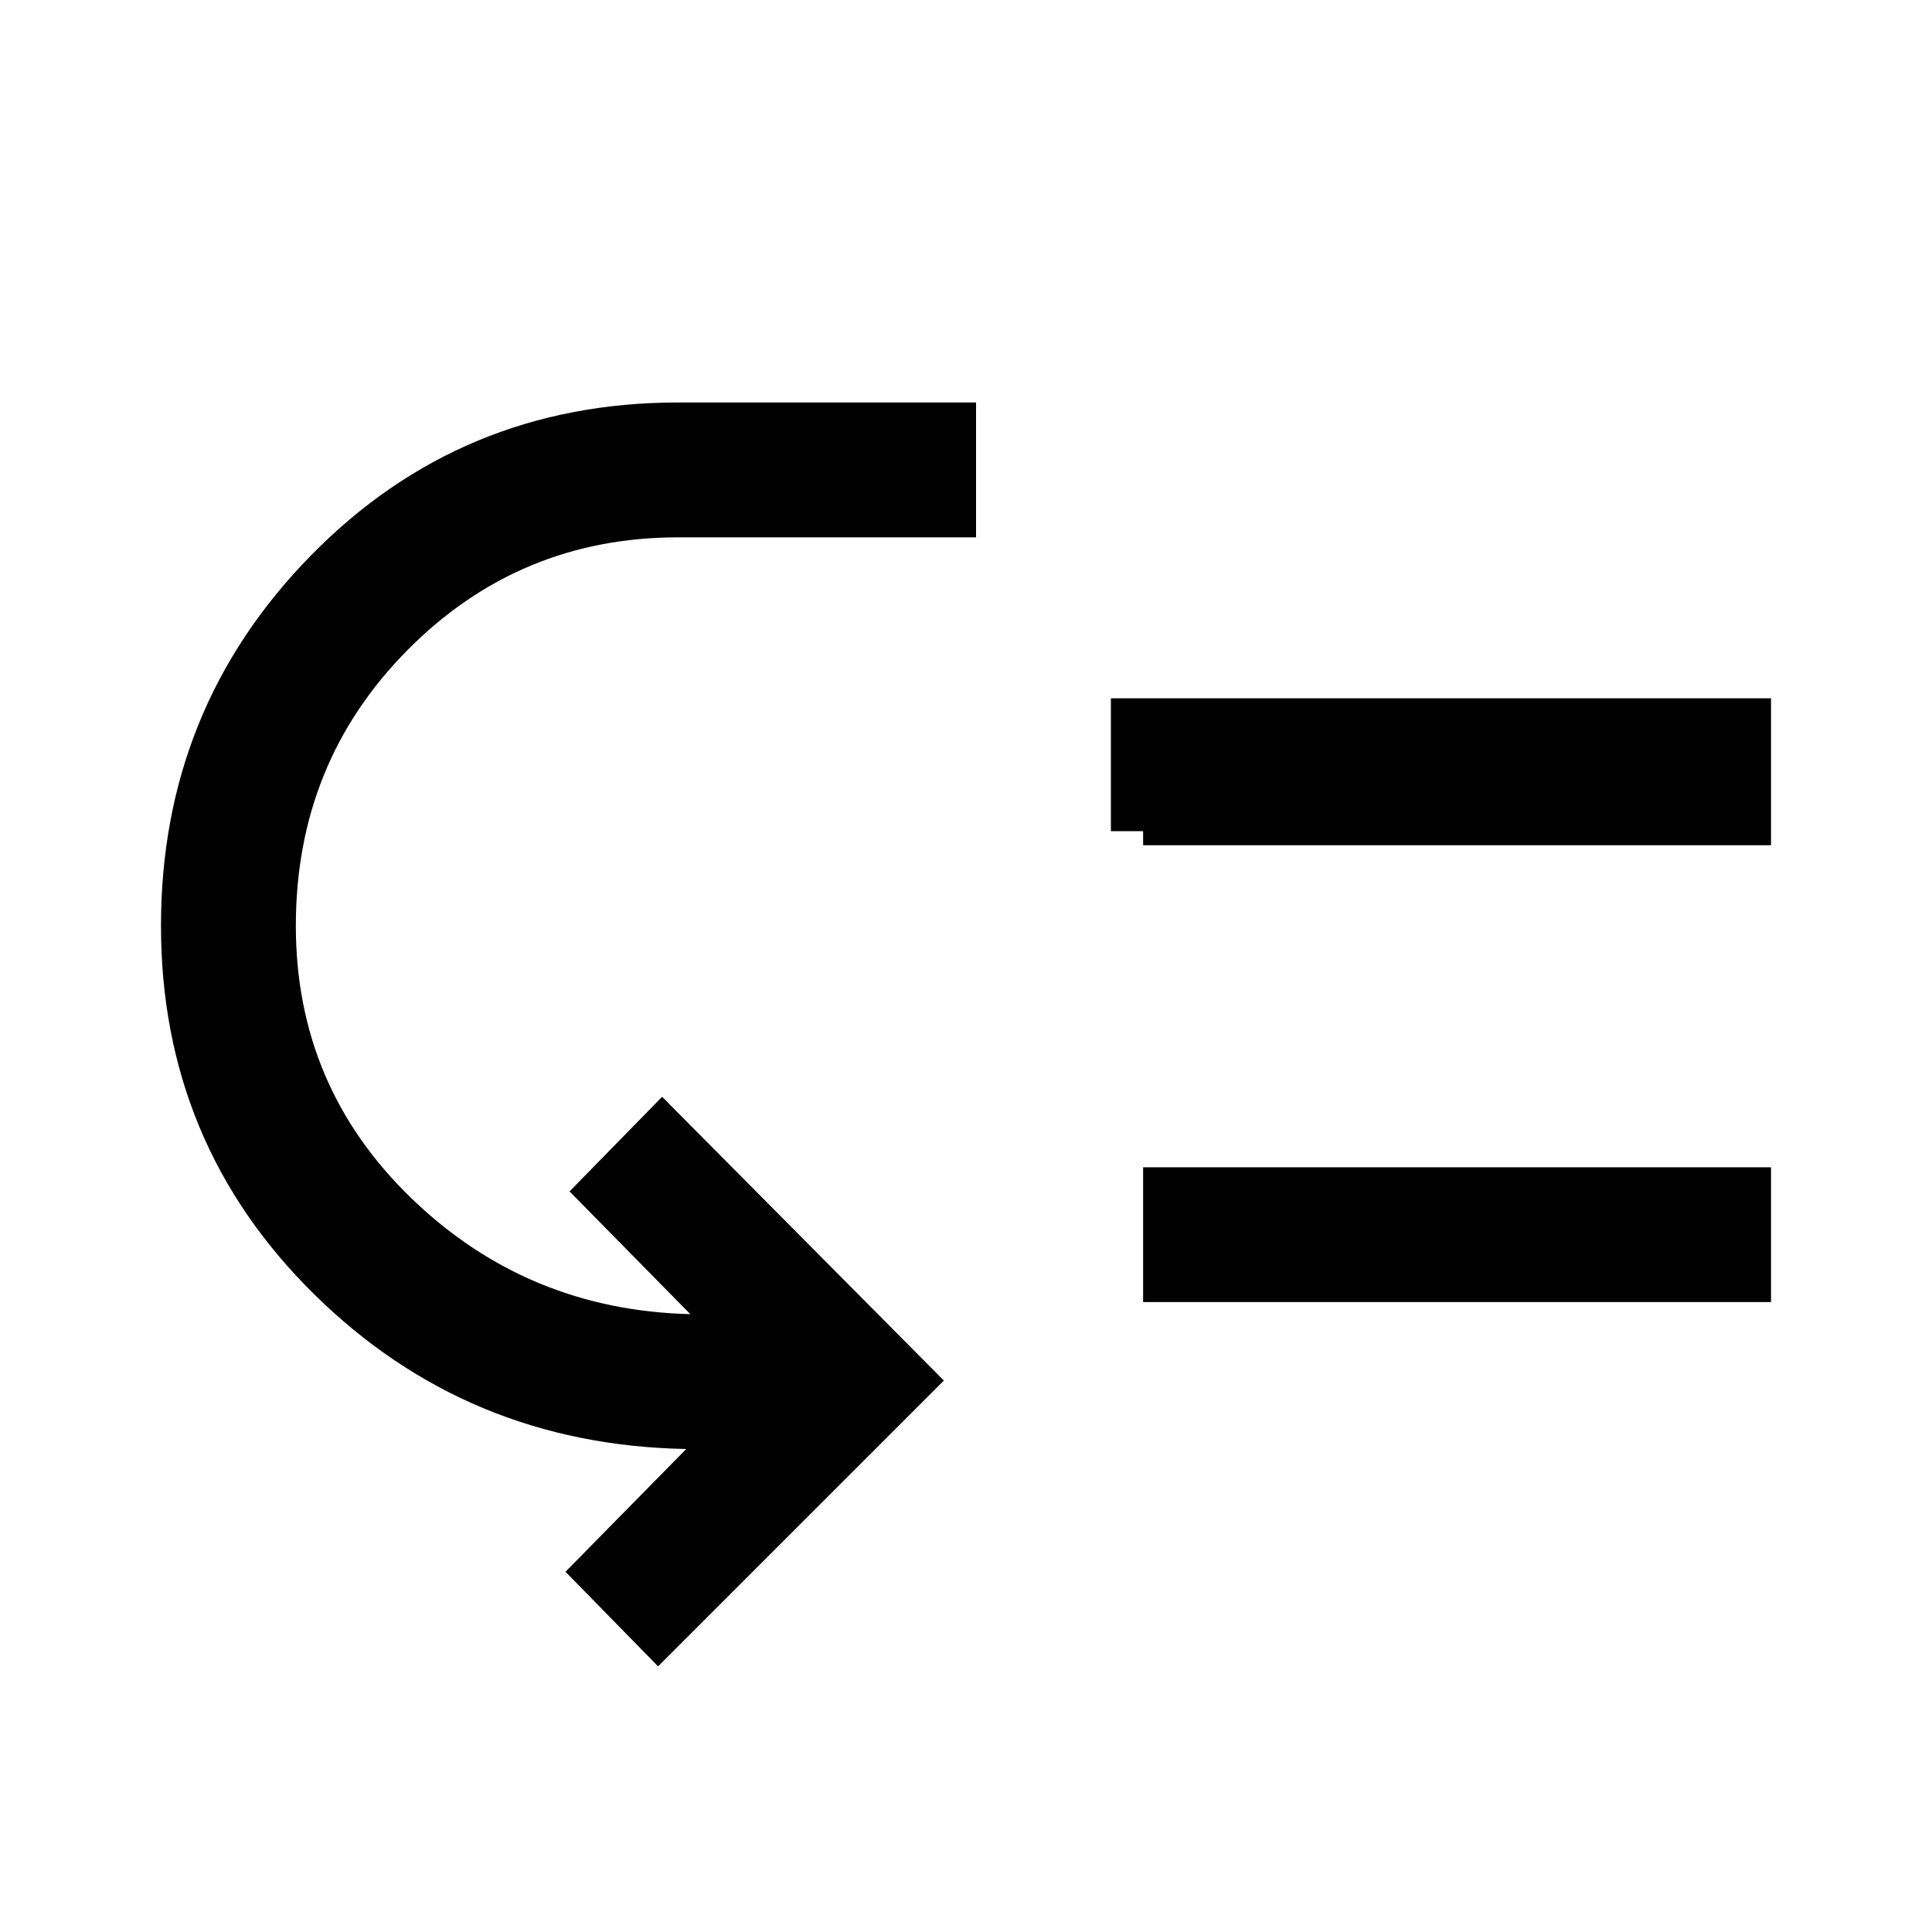 <svg xmlns="http://www.w3.org/2000/svg" height="40" width="40"><path d="m13.625 34.5-1.917-1.958 2.5-2.542q-4.541-.083-7.708-3.208t-3.167-7.625q0-4.5 3.105-7.667 3.104-3.167 7.604-3.167h6.166v2.792h-6.166q-3.292 0-5.604 2.333-2.313 2.334-2.313 5.709 0 3.333 2.396 5.645 2.396 2.313 5.771 2.396l-2.5-2.541 1.916-1.959 5.834 5.875ZM23 17.208v-2.75h13.667v2.75Zm.667 9.75v-2.791h13v2.791Zm0-9.458v-2.792h13V17.5Z"/></svg>